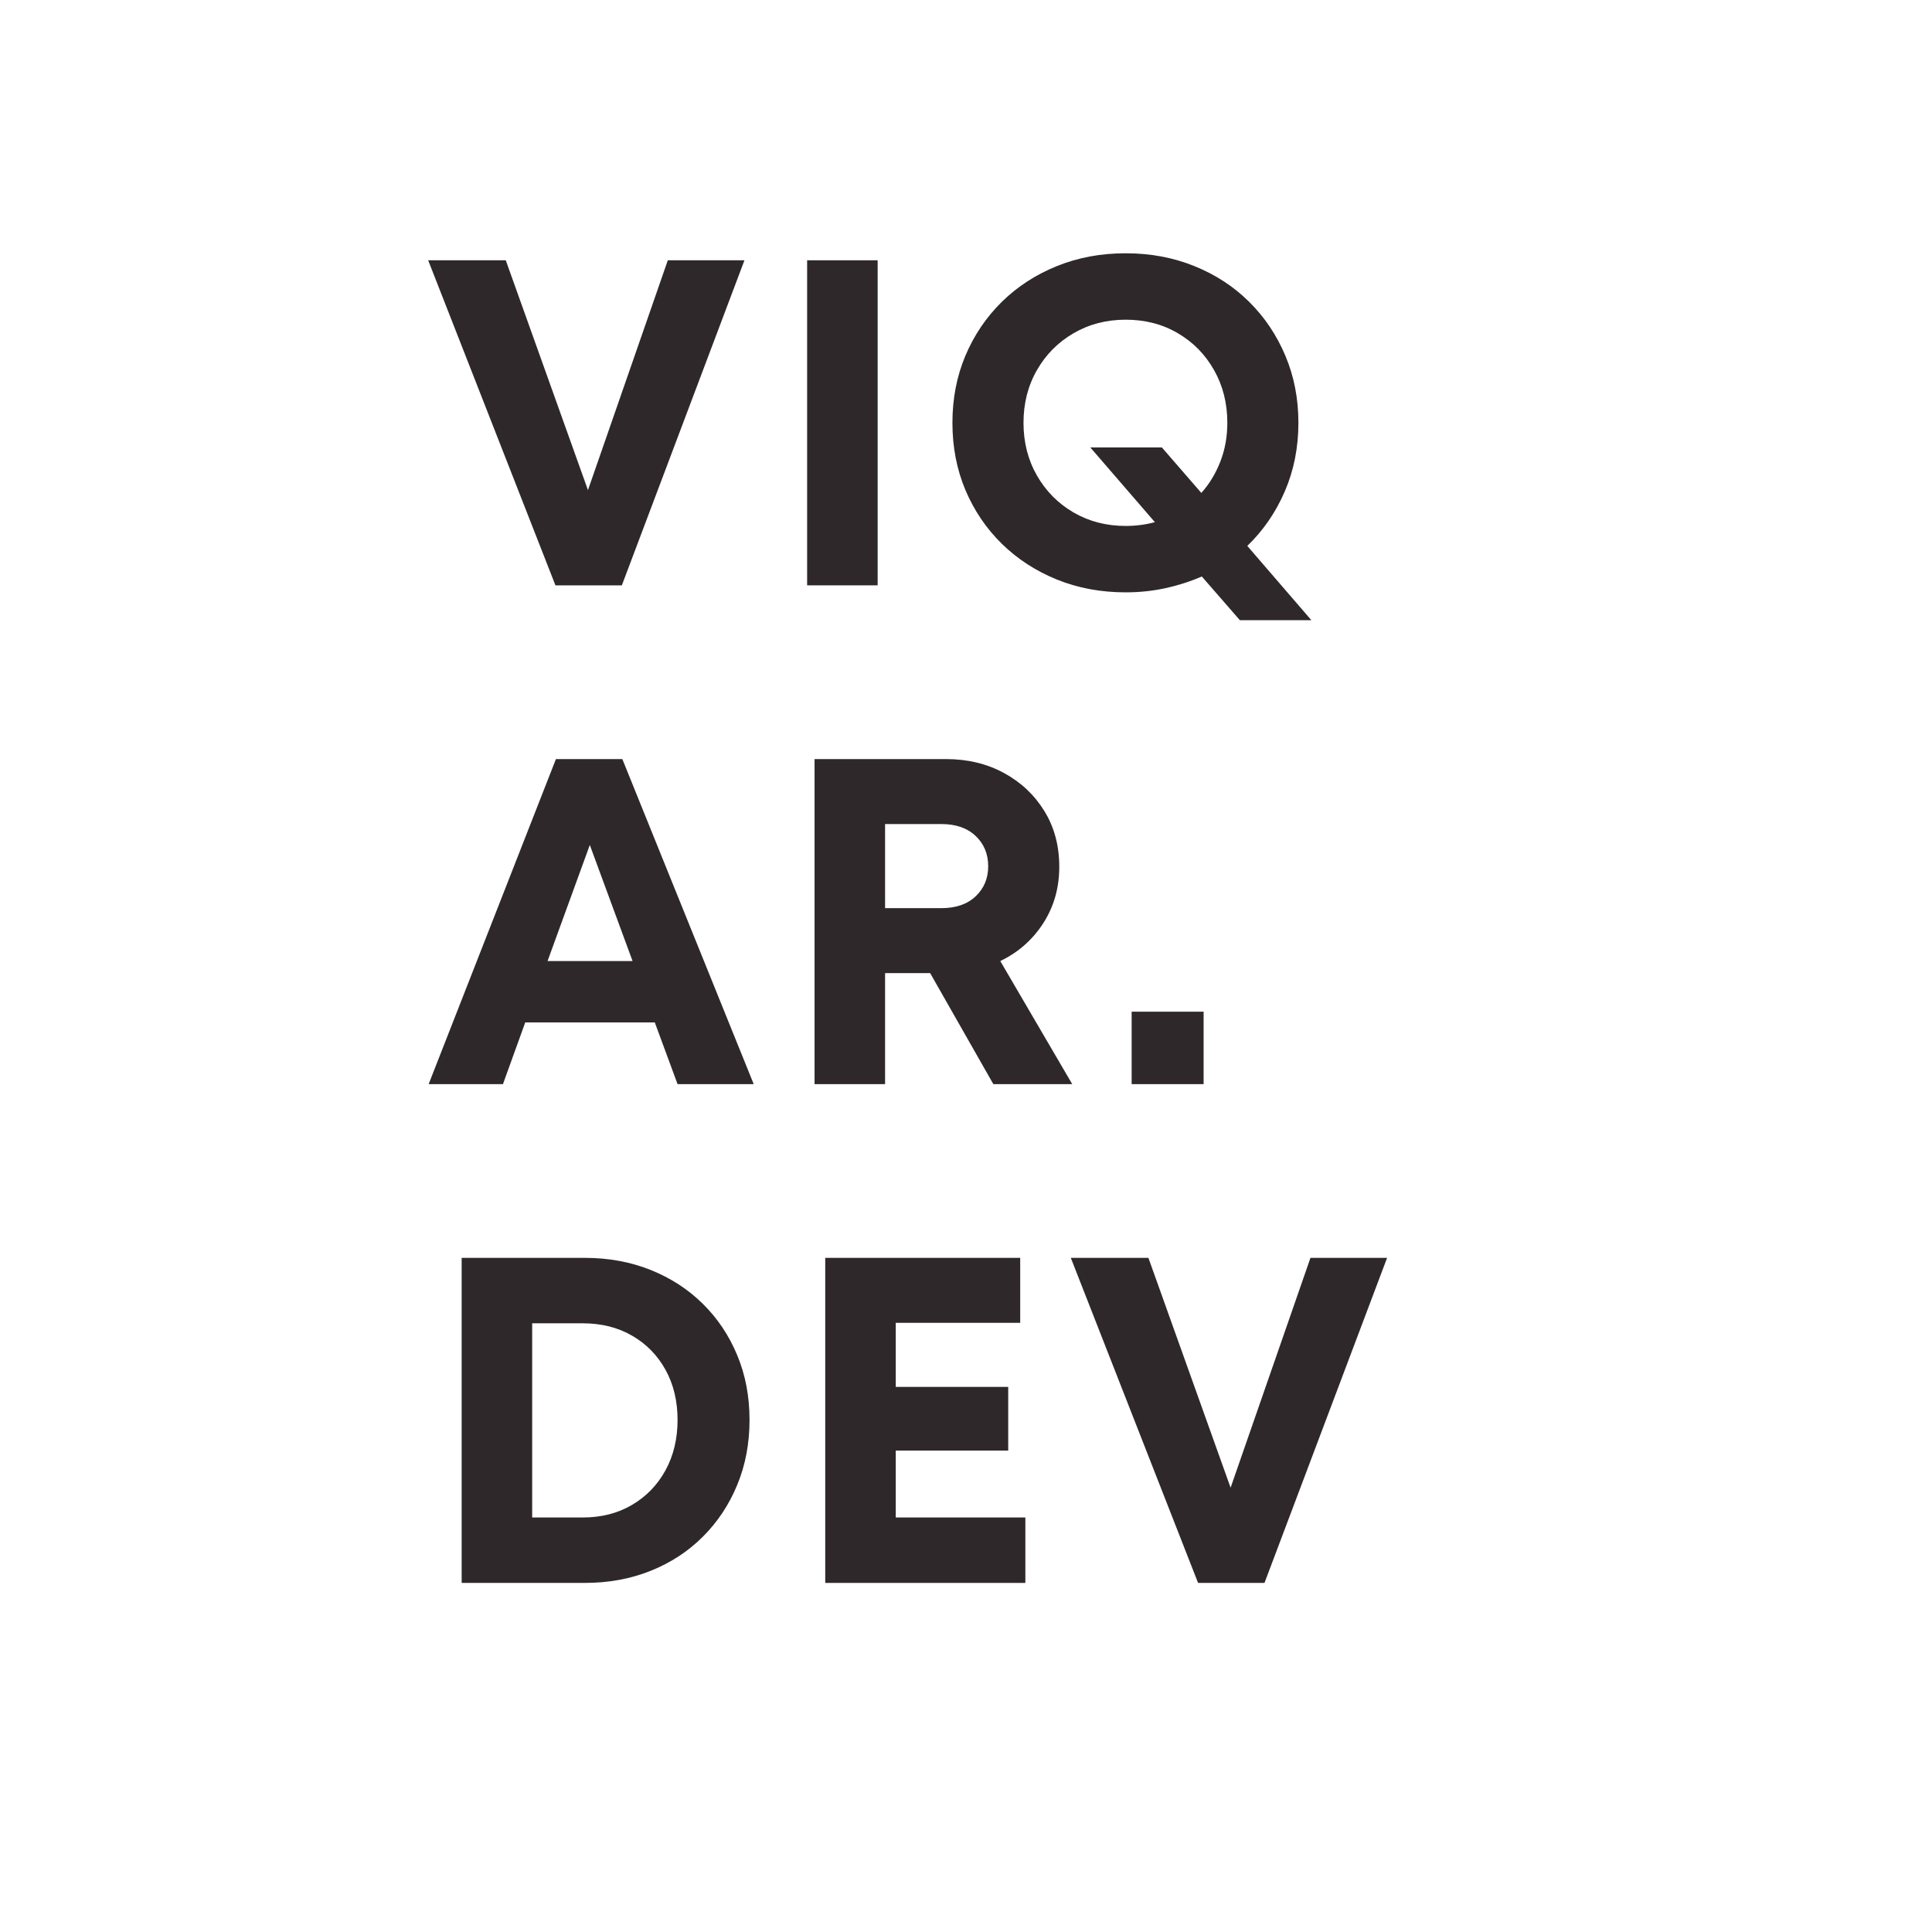 <svg xmlns="http://www.w3.org/2000/svg" xmlns:xlink="http://www.w3.org/1999/xlink" width="500" zoomAndPan="magnify" viewBox="0 0 375 375" height="500" preserveAspectRatio="xMidYMid meet" version="1.2"><defs/><g id="0ce64aa80a"><rect x="0" width="375" y="0" height="375" style="fill:#ffffff;fill-opacity:1;stroke:none;"/><rect x="0" width="375" y="0" height="375" style="fill:#ffffff;fill-opacity:1;stroke:none;"/><g style="fill:#2e282a;fill-opacity:1;"><g transform="translate(82.389, 113.615)"><path style="stroke:none" d="M 47.234 -63.094 L 62.109 -63.094 L 38.312 0 L 25.422 0 L 0.719 -63.094 L 15.781 -63.094 L 31.734 -18.484 Z M 47.234 -63.094 "/></g></g><g style="fill:#2e282a;fill-opacity:1;"><g transform="translate(149.444, 113.615)"><path style="stroke:none" d="M 7.219 0 L 7.219 -63.094 L 20.906 -63.094 L 20.906 0 Z M 7.219 0 "/></g></g><g style="fill:#2e282a;fill-opacity:1;"><g transform="translate(181.349, 113.615)"><path style="stroke:none" d="M 73.188 6.766 L 59.312 6.766 L 51.922 -1.719 C 49.691 -0.75 47.344 0.004 44.875 0.547 C 42.414 1.086 39.836 1.359 37.141 1.359 C 32.328 1.359 27.879 0.531 23.797 -1.125 C 19.711 -2.781 16.148 -5.094 13.109 -8.062 C 10.078 -11.039 7.719 -14.523 6.031 -18.516 C 4.352 -22.516 3.516 -26.859 3.516 -31.547 C 3.516 -36.234 4.352 -40.57 6.031 -44.562 C 7.719 -48.562 10.078 -52.051 13.109 -55.031 C 16.148 -58.008 19.711 -60.32 23.797 -61.969 C 27.879 -63.625 32.328 -64.453 37.141 -64.453 C 41.941 -64.453 46.383 -63.625 50.469 -61.969 C 54.562 -60.32 58.109 -58.008 61.109 -55.031 C 64.117 -52.051 66.461 -48.562 68.141 -44.562 C 69.828 -40.57 70.672 -36.234 70.672 -31.547 C 70.672 -26.742 69.785 -22.297 68.016 -18.203 C 66.242 -14.117 63.82 -10.602 60.75 -7.656 Z M 37.141 -11.531 C 39.117 -11.531 41.008 -11.773 42.812 -12.266 L 30.281 -26.766 L 44.172 -26.766 L 51.828 -17.938 C 53.391 -19.676 54.617 -21.703 55.516 -24.016 C 56.422 -26.336 56.875 -28.848 56.875 -31.547 C 56.875 -35.336 56.016 -38.75 54.297 -41.781 C 52.586 -44.812 50.242 -47.195 47.266 -48.938 C 44.297 -50.688 40.922 -51.562 37.141 -51.562 C 33.41 -51.562 30.039 -50.688 27.031 -48.938 C 24.031 -47.195 21.66 -44.812 19.922 -41.781 C 18.18 -38.75 17.312 -35.336 17.312 -31.547 C 17.312 -27.766 18.18 -24.352 19.922 -21.312 C 21.66 -18.281 24.031 -15.891 27.031 -14.141 C 30.039 -12.398 33.41 -11.531 37.141 -11.531 Z M 37.141 -11.531 "/></g></g><g style="fill:#2e282a;fill-opacity:1;"><g transform="translate(82.389, 210.43)"><path style="stroke:none" d="M 49.125 0 L 44.703 -11.984 L 19.562 -11.984 L 15.234 0 L 0.812 0 L 25.516 -63.094 L 38.406 -63.094 L 63.906 0 Z M 32.094 -46.422 L 23.891 -23.891 L 40.391 -23.891 Z M 32.094 -46.422 "/></g></g><g style="fill:#2e282a;fill-opacity:1;"><g transform="translate(150.886, 210.43)"><path style="stroke:none" d="M 41.922 0 L 29.656 -21.547 L 20.906 -21.547 L 20.906 0 L 7.219 0 L 7.219 -63.094 L 32.719 -63.094 C 36.926 -63.094 40.68 -62.191 43.984 -60.391 C 47.297 -58.586 49.91 -56.125 51.828 -53 C 53.754 -49.875 54.719 -46.27 54.719 -42.188 C 54.719 -38.102 53.68 -34.453 51.609 -31.234 C 49.535 -28.016 46.754 -25.566 43.266 -23.891 L 57.234 0 Z M 20.906 -50.484 L 20.906 -34.156 L 31.812 -34.156 C 34.645 -34.156 36.867 -34.922 38.484 -36.453 C 40.109 -37.992 40.922 -39.938 40.922 -42.281 C 40.922 -44.676 40.109 -46.641 38.484 -48.172 C 36.867 -49.711 34.645 -50.484 31.812 -50.484 Z M 20.906 -50.484 "/></g></g><g style="fill:#2e282a;fill-opacity:1;"><g transform="translate(214.245, 210.43)"><path style="stroke:none" d="M 5.406 0 L 5.406 -14.062 L 19.375 -14.062 L 19.375 0 Z M 5.406 0 "/></g></g><g style="fill:#2e282a;fill-opacity:1;"><g transform="translate(242.738, 210.43)"><path style="stroke:none" d=""/></g></g><g style="fill:#2e282a;fill-opacity:1;"><g transform="translate(82.389, 307.244)"><path style="stroke:none" d="M 31.094 -63.094 C 35.727 -63.094 39.992 -62.312 43.891 -60.75 C 47.797 -59.188 51.176 -56.992 54.031 -54.172 C 56.895 -51.348 59.117 -48.023 60.703 -44.203 C 62.297 -40.391 63.094 -36.203 63.094 -31.641 C 63.094 -27.066 62.297 -22.859 60.703 -19.016 C 59.117 -15.172 56.895 -11.82 54.031 -8.969 C 51.176 -6.113 47.797 -3.906 43.891 -2.344 C 39.992 -0.781 35.727 0 31.094 0 L 7.219 0 L 7.219 -63.094 Z M 30.734 -12.703 C 34.336 -12.703 37.52 -13.516 40.281 -15.141 C 43.051 -16.766 45.219 -19.004 46.781 -21.859 C 48.344 -24.711 49.125 -27.973 49.125 -31.641 C 49.125 -35.305 48.344 -38.551 46.781 -41.375 C 45.219 -44.195 43.051 -46.406 40.281 -48 C 37.52 -49.594 34.336 -50.391 30.734 -50.391 L 20.906 -50.391 L 20.906 -12.703 Z M 30.734 -12.703 "/></g></g><g style="fill:#2e282a;fill-opacity:1;"><g transform="translate(152.959, 307.244)"><path style="stroke:none" d="M 20.906 -12.703 L 46.062 -12.703 L 46.062 0 L 7.219 0 L 7.219 -63.094 L 45.062 -63.094 L 45.062 -50.484 L 20.906 -50.484 L 20.906 -38.047 L 42.734 -38.047 L 42.734 -25.688 L 20.906 -25.688 Z M 20.906 -12.703 "/></g></g><g style="fill:#2e282a;fill-opacity:1;"><g transform="translate(207.125, 307.244)"><path style="stroke:none" d="M 47.234 -63.094 L 62.109 -63.094 L 38.312 0 L 25.422 0 L 0.719 -63.094 L 15.781 -63.094 L 31.734 -18.484 Z M 47.234 -63.094 "/></g></g></g></svg>